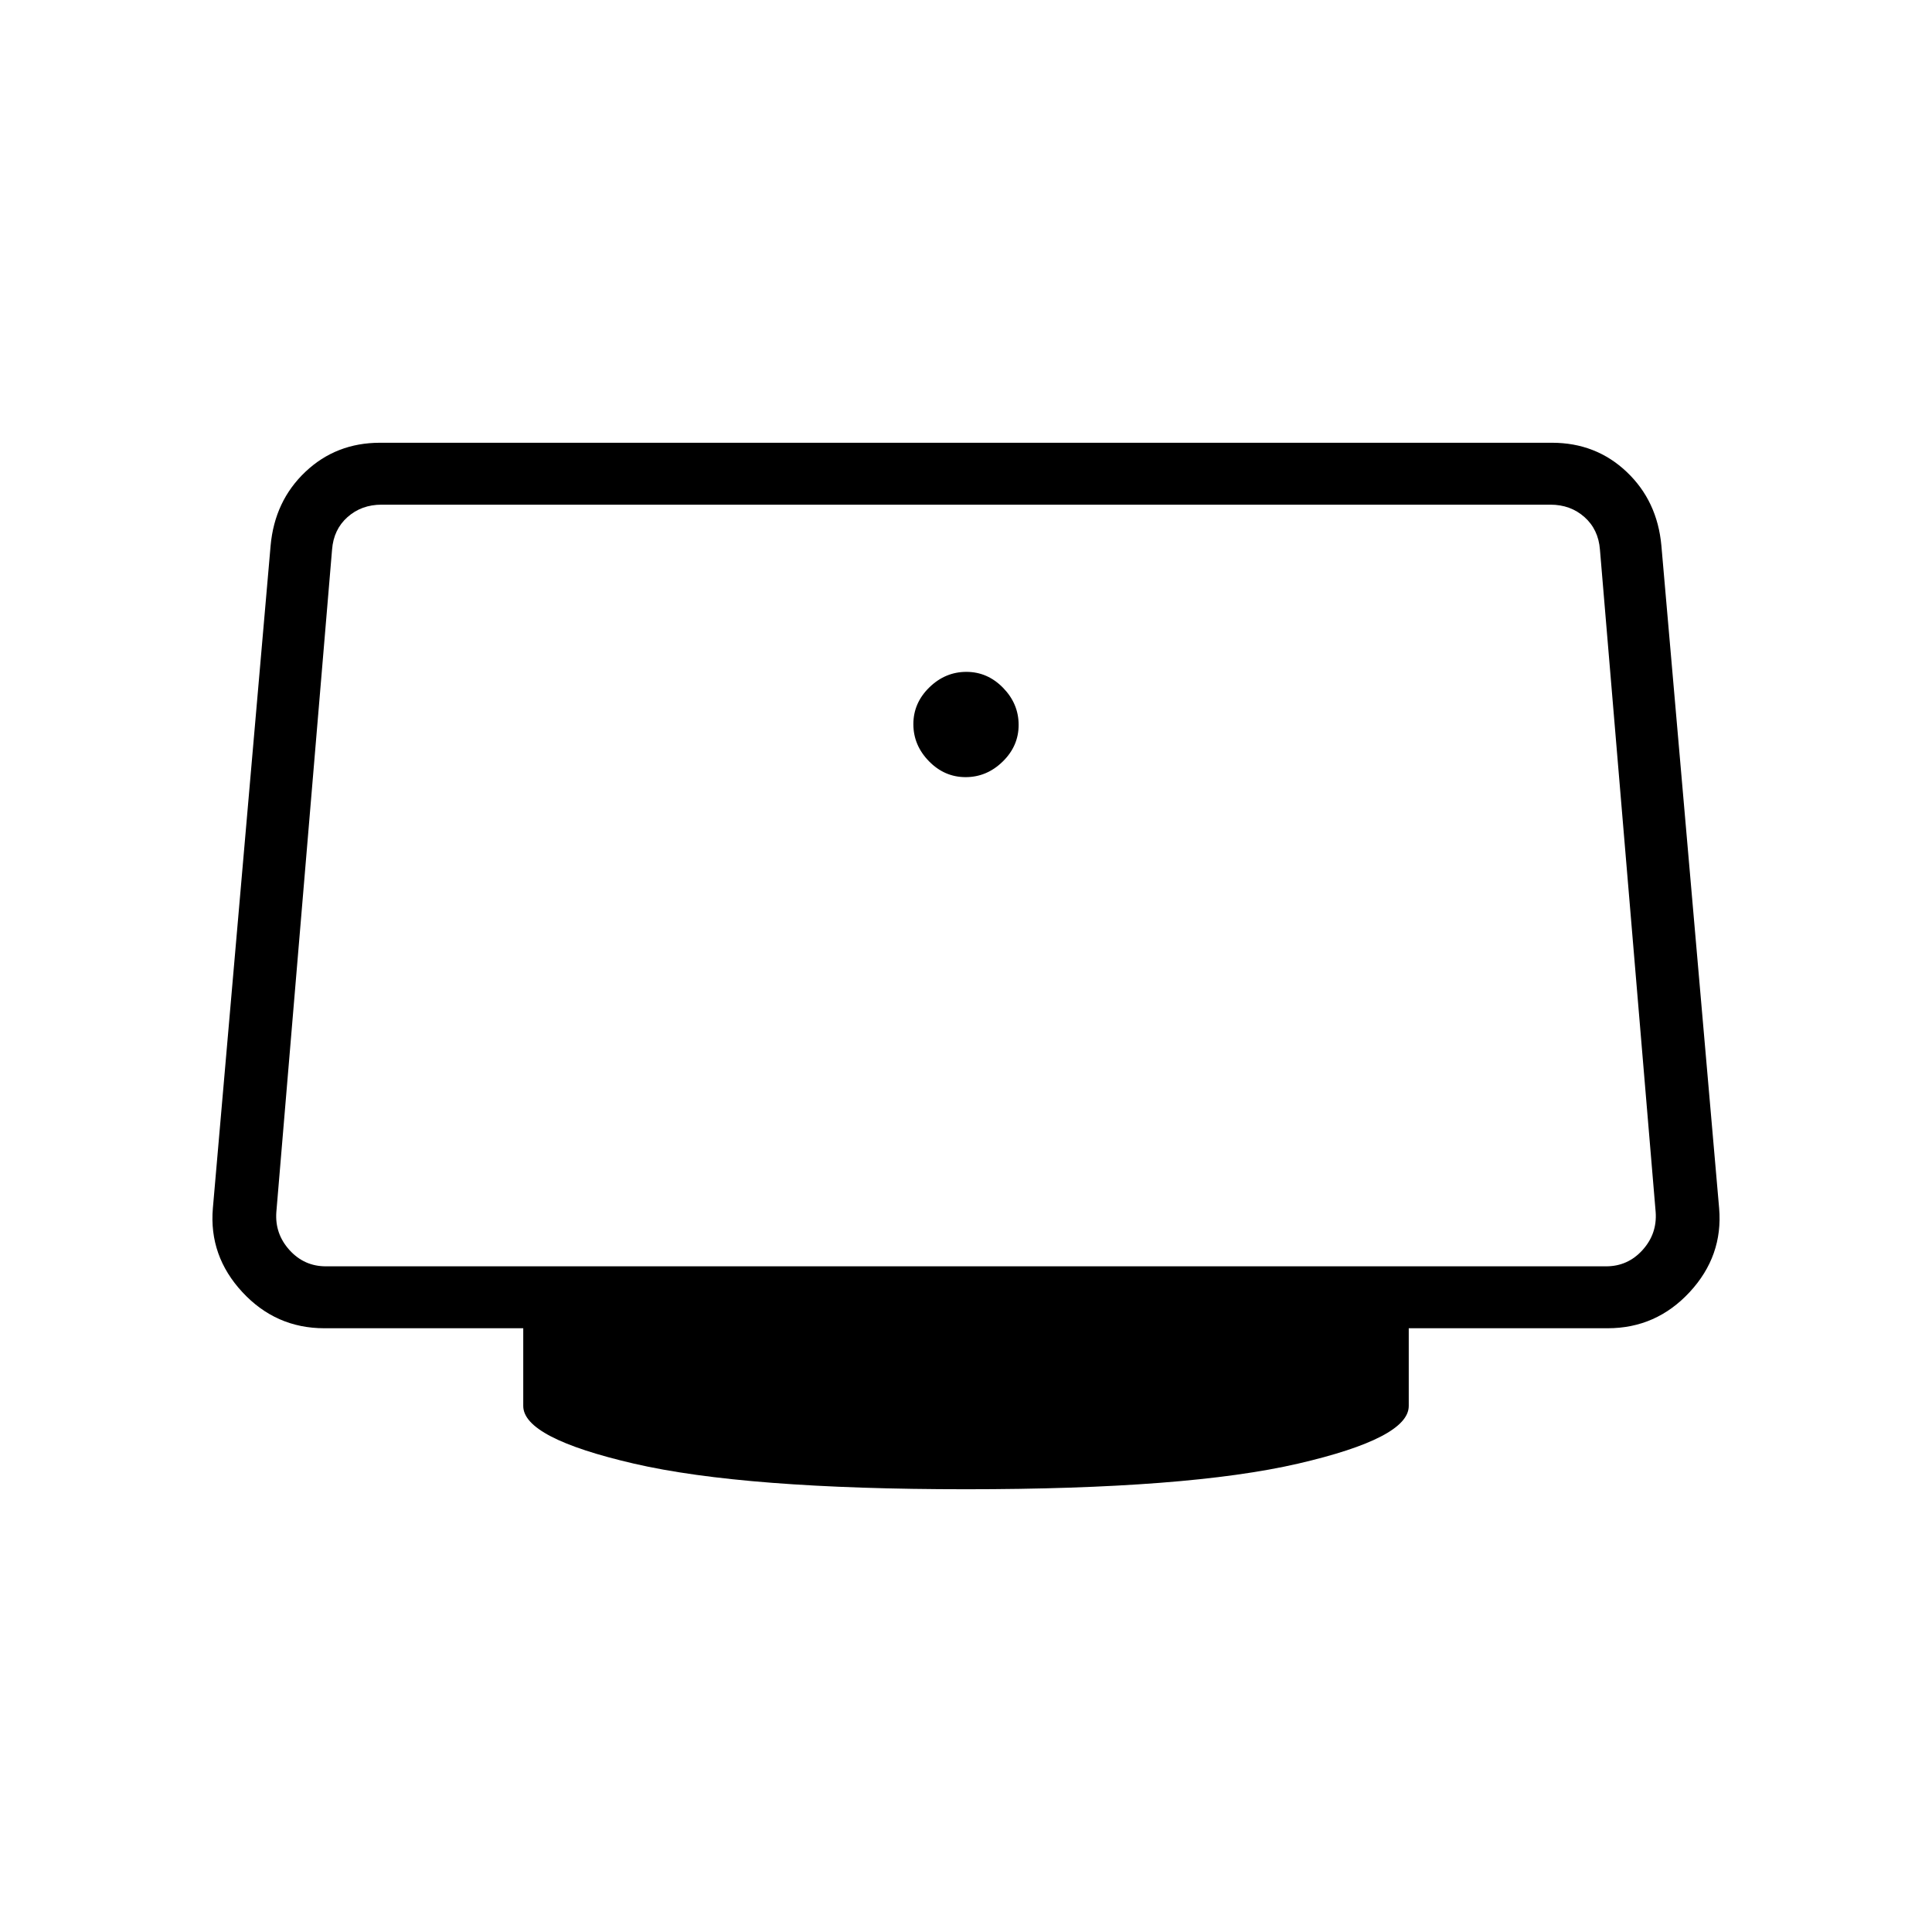 <svg xmlns="http://www.w3.org/2000/svg" width="48" height="48" viewBox="0 96 960 960"><path d="M479.811 482.154q-10.503 0-18.234-7.92-7.731-7.92-7.731-18.423 0-10.503 7.92-18.234 7.92-7.731 18.423-7.731 10.503 0 18.234 7.92 7.731 7.92 7.731 18.423 0 10.503-7.92 18.234-7.92 7.731-18.423 7.731ZM480 836q-110 0-165-12.731-55-12.73-55-28.654V756h-98.846q-24.087 0-40.736-17.961-16.649-17.962-14.649-41.654l28.692-329.231q2-22.231 17.27-36.693Q167 316 188.846 316h582.308q21.846 0 37.115 14.461 15.27 14.462 17.27 36.693l28.692 329.231q2 23.692-14.649 41.654Q822.933 756 798.846 756H700v38.615q0 15.924-55 28.654Q590 836 480 836ZM161.923 725.231h636.154q10.769 0 18.077-8.077 7.307-8.077 6.538-18.846L795 369.077q-.769-10-7.692-16.154t-16.923-6.154h-580.77q-10 0-16.923 6.154-6.923 6.154-7.692 16.154l-27.692 329.231q-.769 10.769 6.538 18.846 7.308 8.077 18.077 8.077Z"/></svg>
